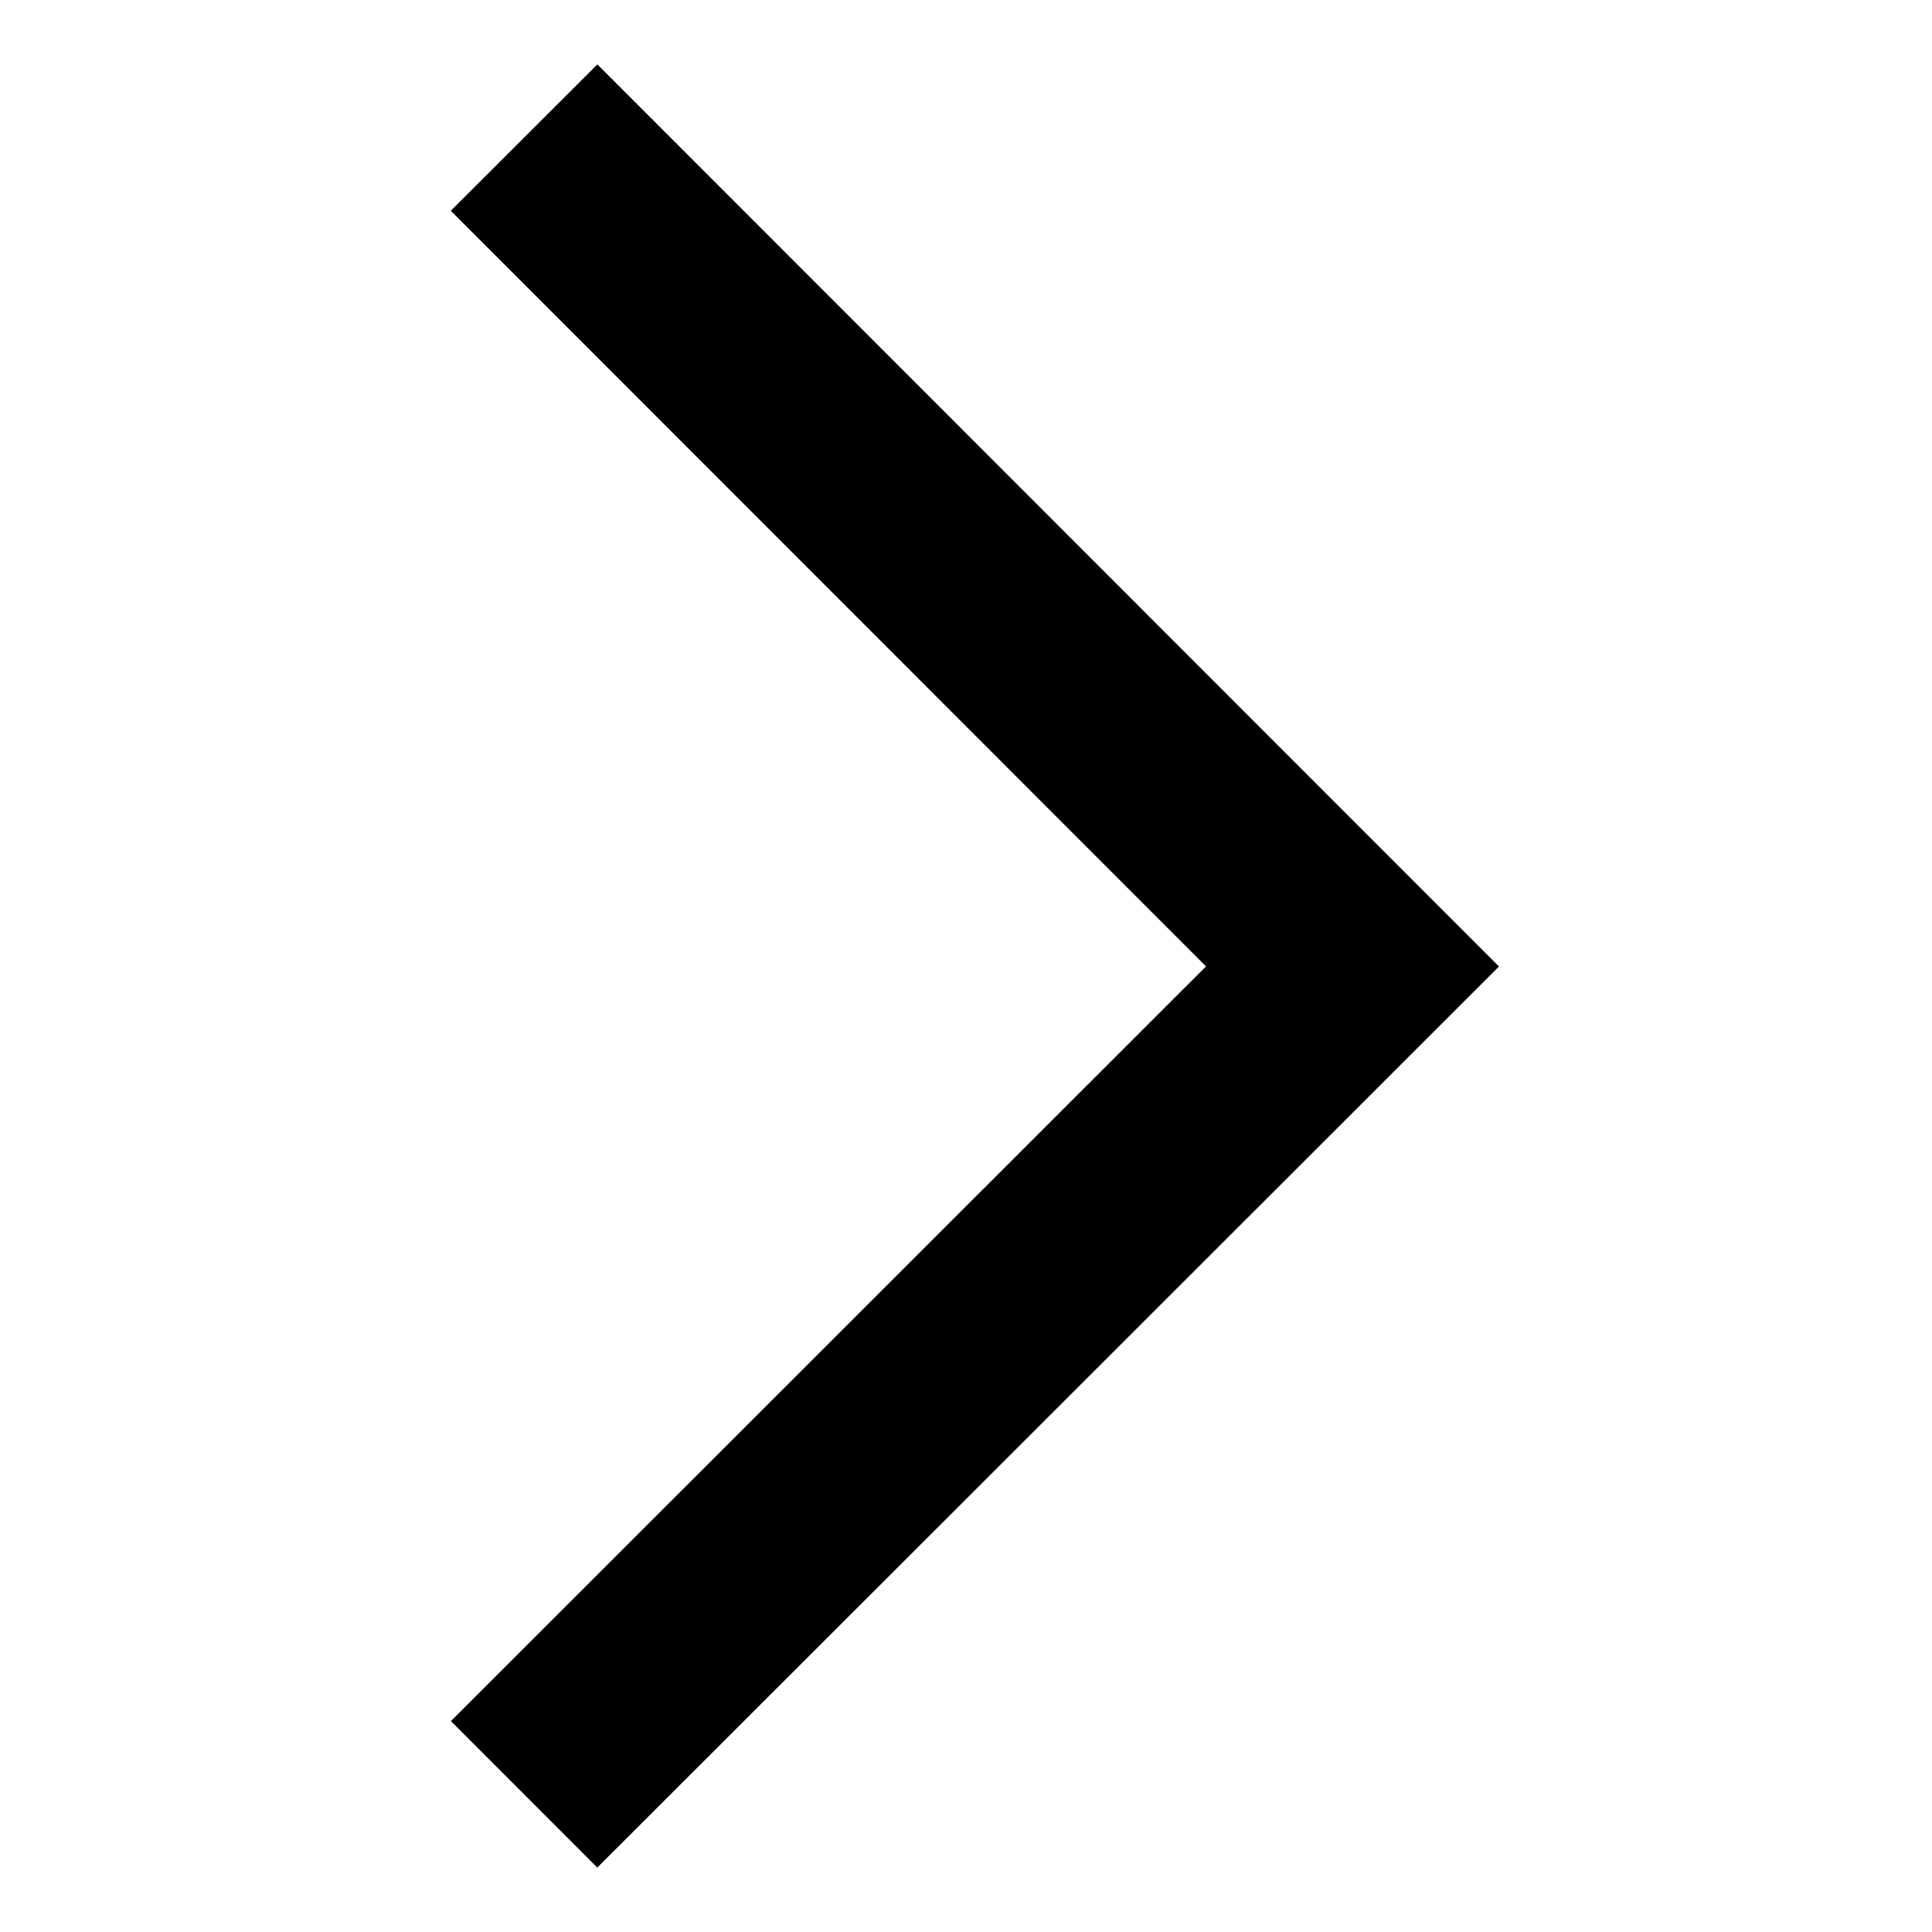 <svg width="30" height="30" viewBox="0 0 30 30" xmlns="http://www.w3.org/2000/svg">
<g clip-path="url(#clip0_1027_44)">
<path d="M18.727 15.006L7 3.273L9.276 1L23.276 15.008L9.275 29L7.002 26.725L18.727 15.006Z" fill="black"/>
</g>
<defs>
<clipPath id="clip0_1027_44">
<rect width="28" height="28" fill="white" transform="translate(1 1)"/>
</clipPath>
</defs>
</svg>
